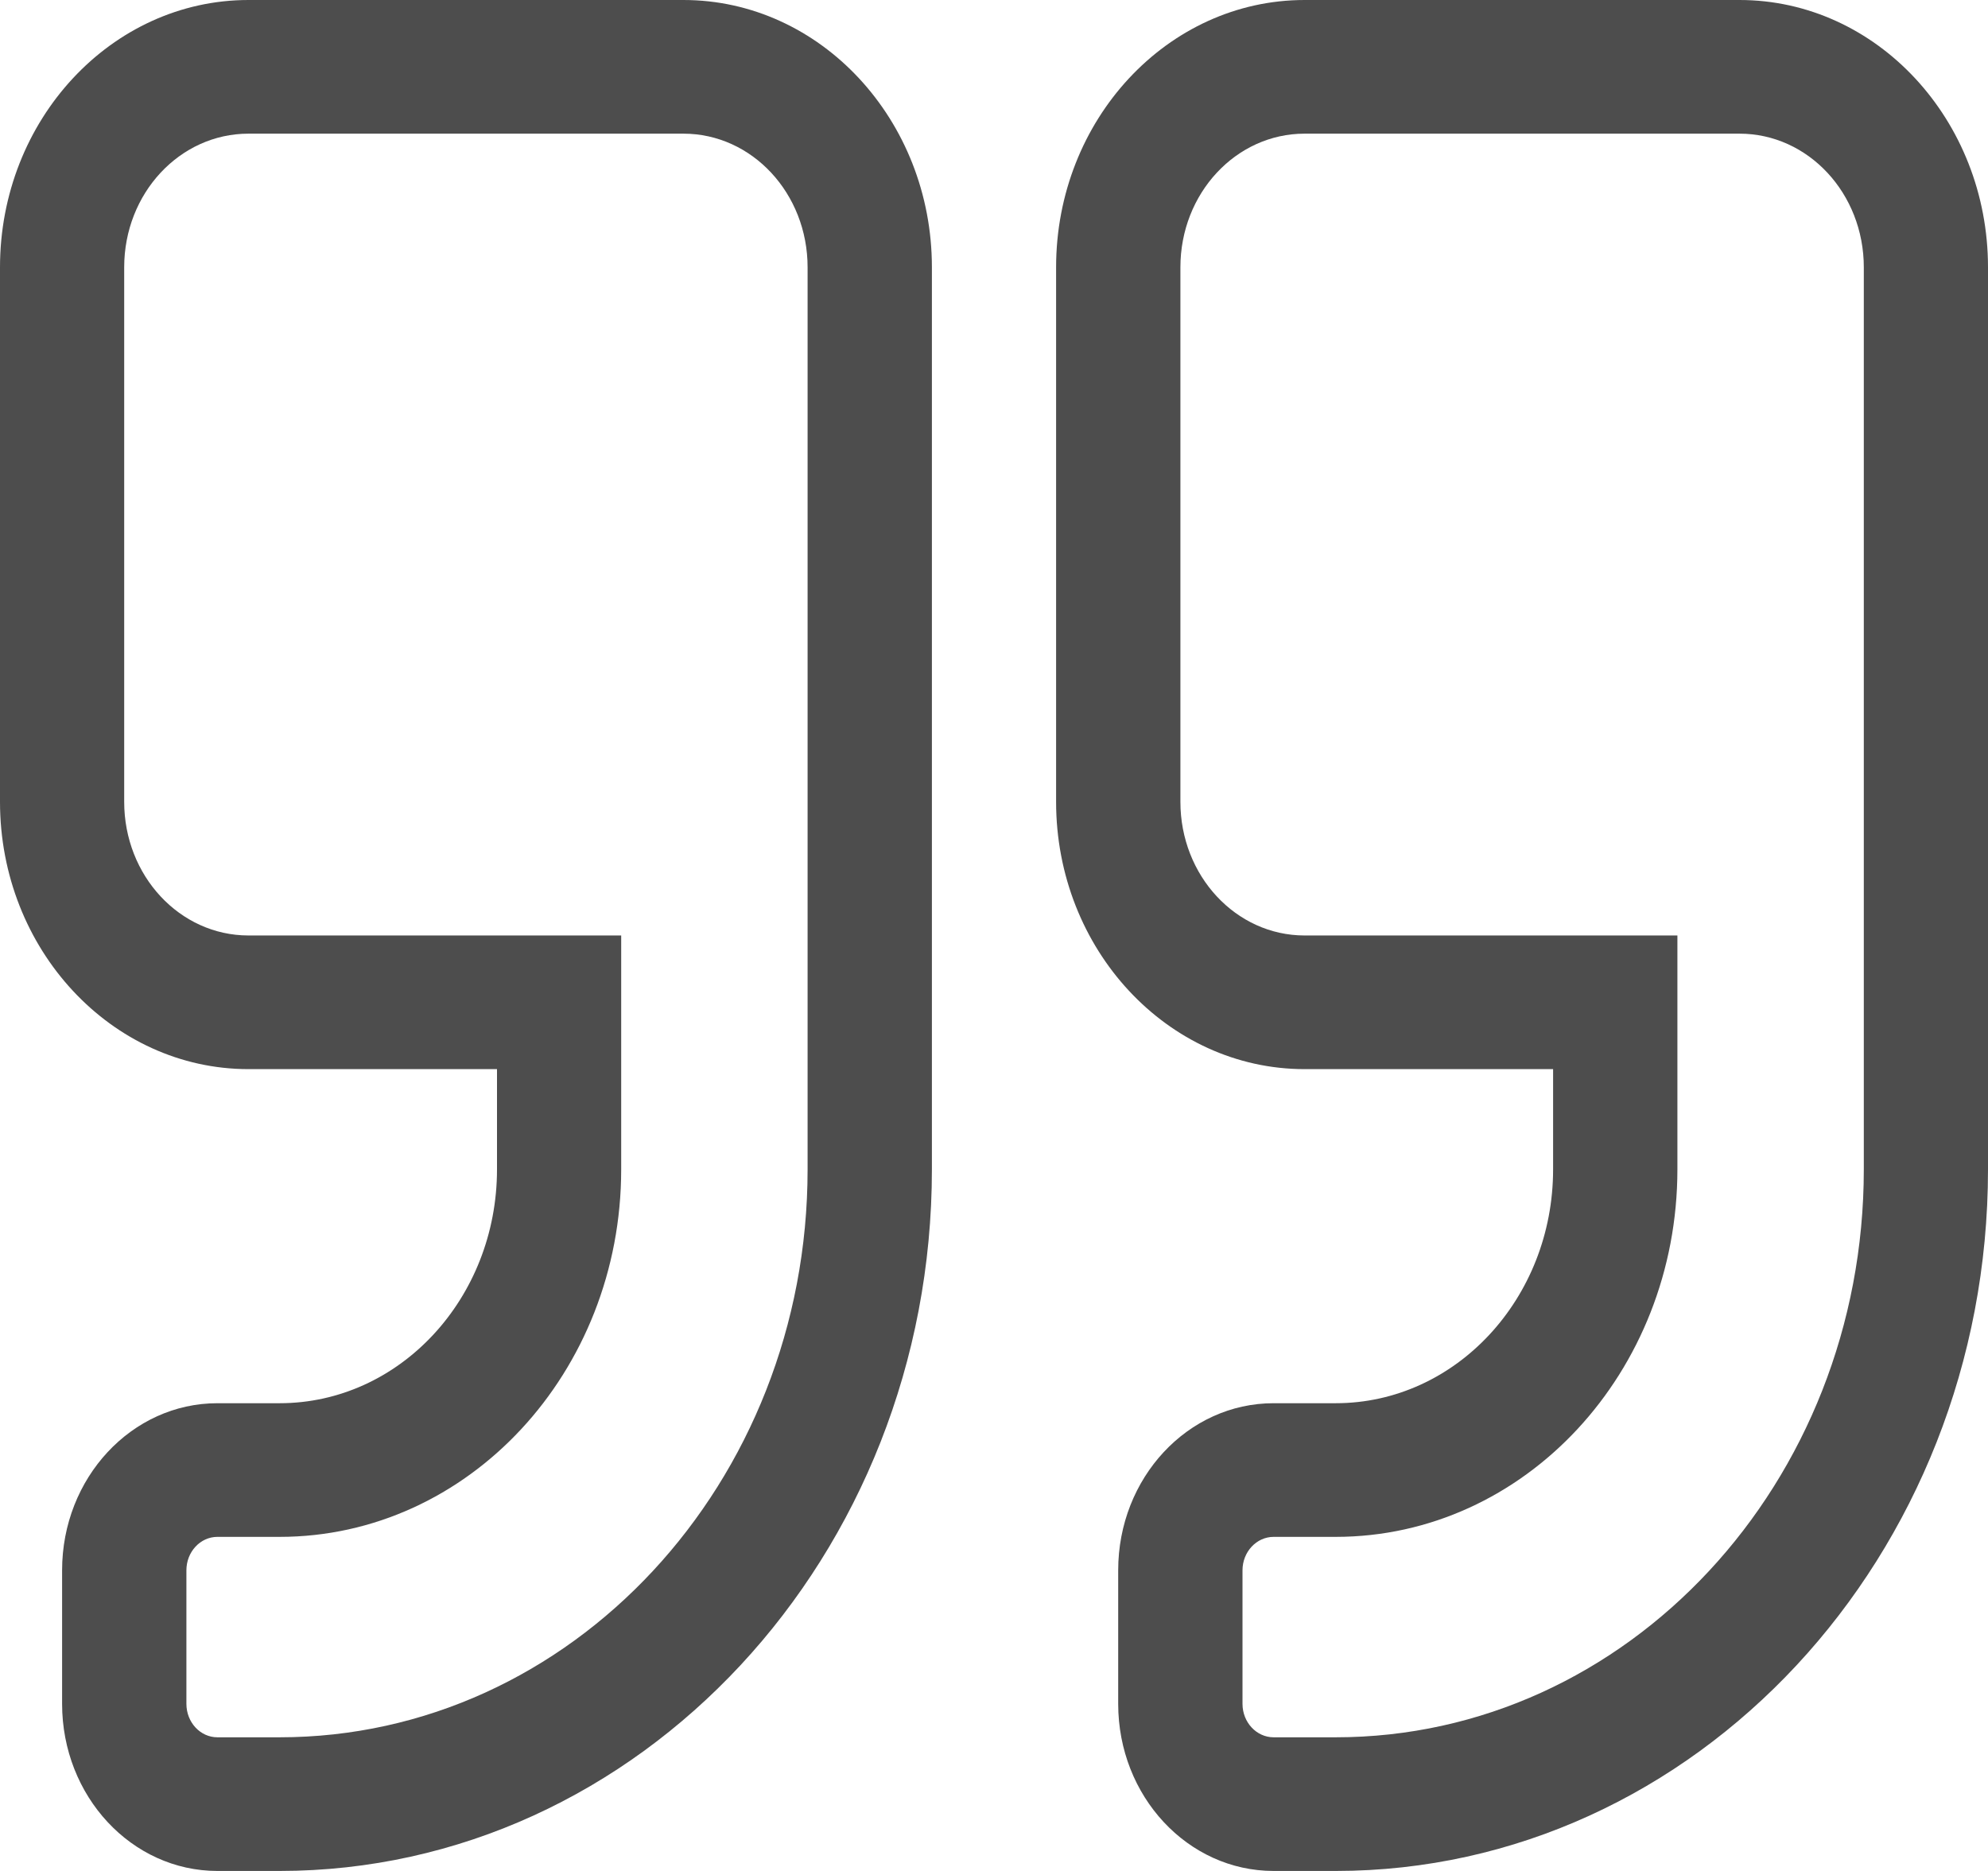 <svg width="17" height="16" viewBox="0 0 17 16" fill="none" xmlns="http://www.w3.org/2000/svg">
<path d="M5.844 0H2.125C0.953 0 0 1.025 0 2.286V6.857C0 8.118 0.953 9.143 2.125 9.143H4.25V10C4.25 11.104 3.417 12 2.391 12H1.859C1.126 12 0.531 12.639 0.531 13.429V14.571C0.531 15.361 1.126 16 1.859 16H2.391C5.465 16 7.969 13.307 7.969 10V2.286C7.969 1.025 7.016 0 5.844 0ZM6.906 10C6.906 12.682 4.884 14.857 2.391 14.857H1.859C1.713 14.857 1.594 14.729 1.594 14.571V13.429C1.594 13.271 1.713 13.143 1.859 13.143H2.391C4.004 13.143 5.312 11.736 5.312 10V8H2.125C1.537 8 1.062 7.489 1.062 6.857V2.286C1.062 1.654 1.537 1.143 2.125 1.143H5.844C6.431 1.143 6.906 1.654 6.906 2.286V10ZM14.875 0H11.156C9.984 0 9.031 1.025 9.031 2.286V6.857C9.031 8.118 9.984 9.143 11.156 9.143H13.281V10C13.281 11.104 12.448 12 11.422 12H10.891C10.157 12 9.562 12.639 9.562 13.429V14.571C9.562 15.361 10.157 16 10.891 16H11.422C14.496 16 17 13.307 17 10V2.286C17 1.025 16.047 0 14.875 0ZM15.938 10C15.938 12.682 13.915 14.857 11.422 14.857H10.891C10.745 14.857 10.625 14.729 10.625 14.571V13.429C10.625 13.271 10.745 13.143 10.891 13.143H11.422C13.036 13.143 14.344 11.736 14.344 10V8H11.156C10.569 8 10.094 7.489 10.094 6.857V2.286C10.094 1.654 10.569 1.143 11.156 1.143H14.875C15.463 1.143 15.938 1.654 15.938 2.286V10Z" fill="#4D4D4D"/>
</svg>
